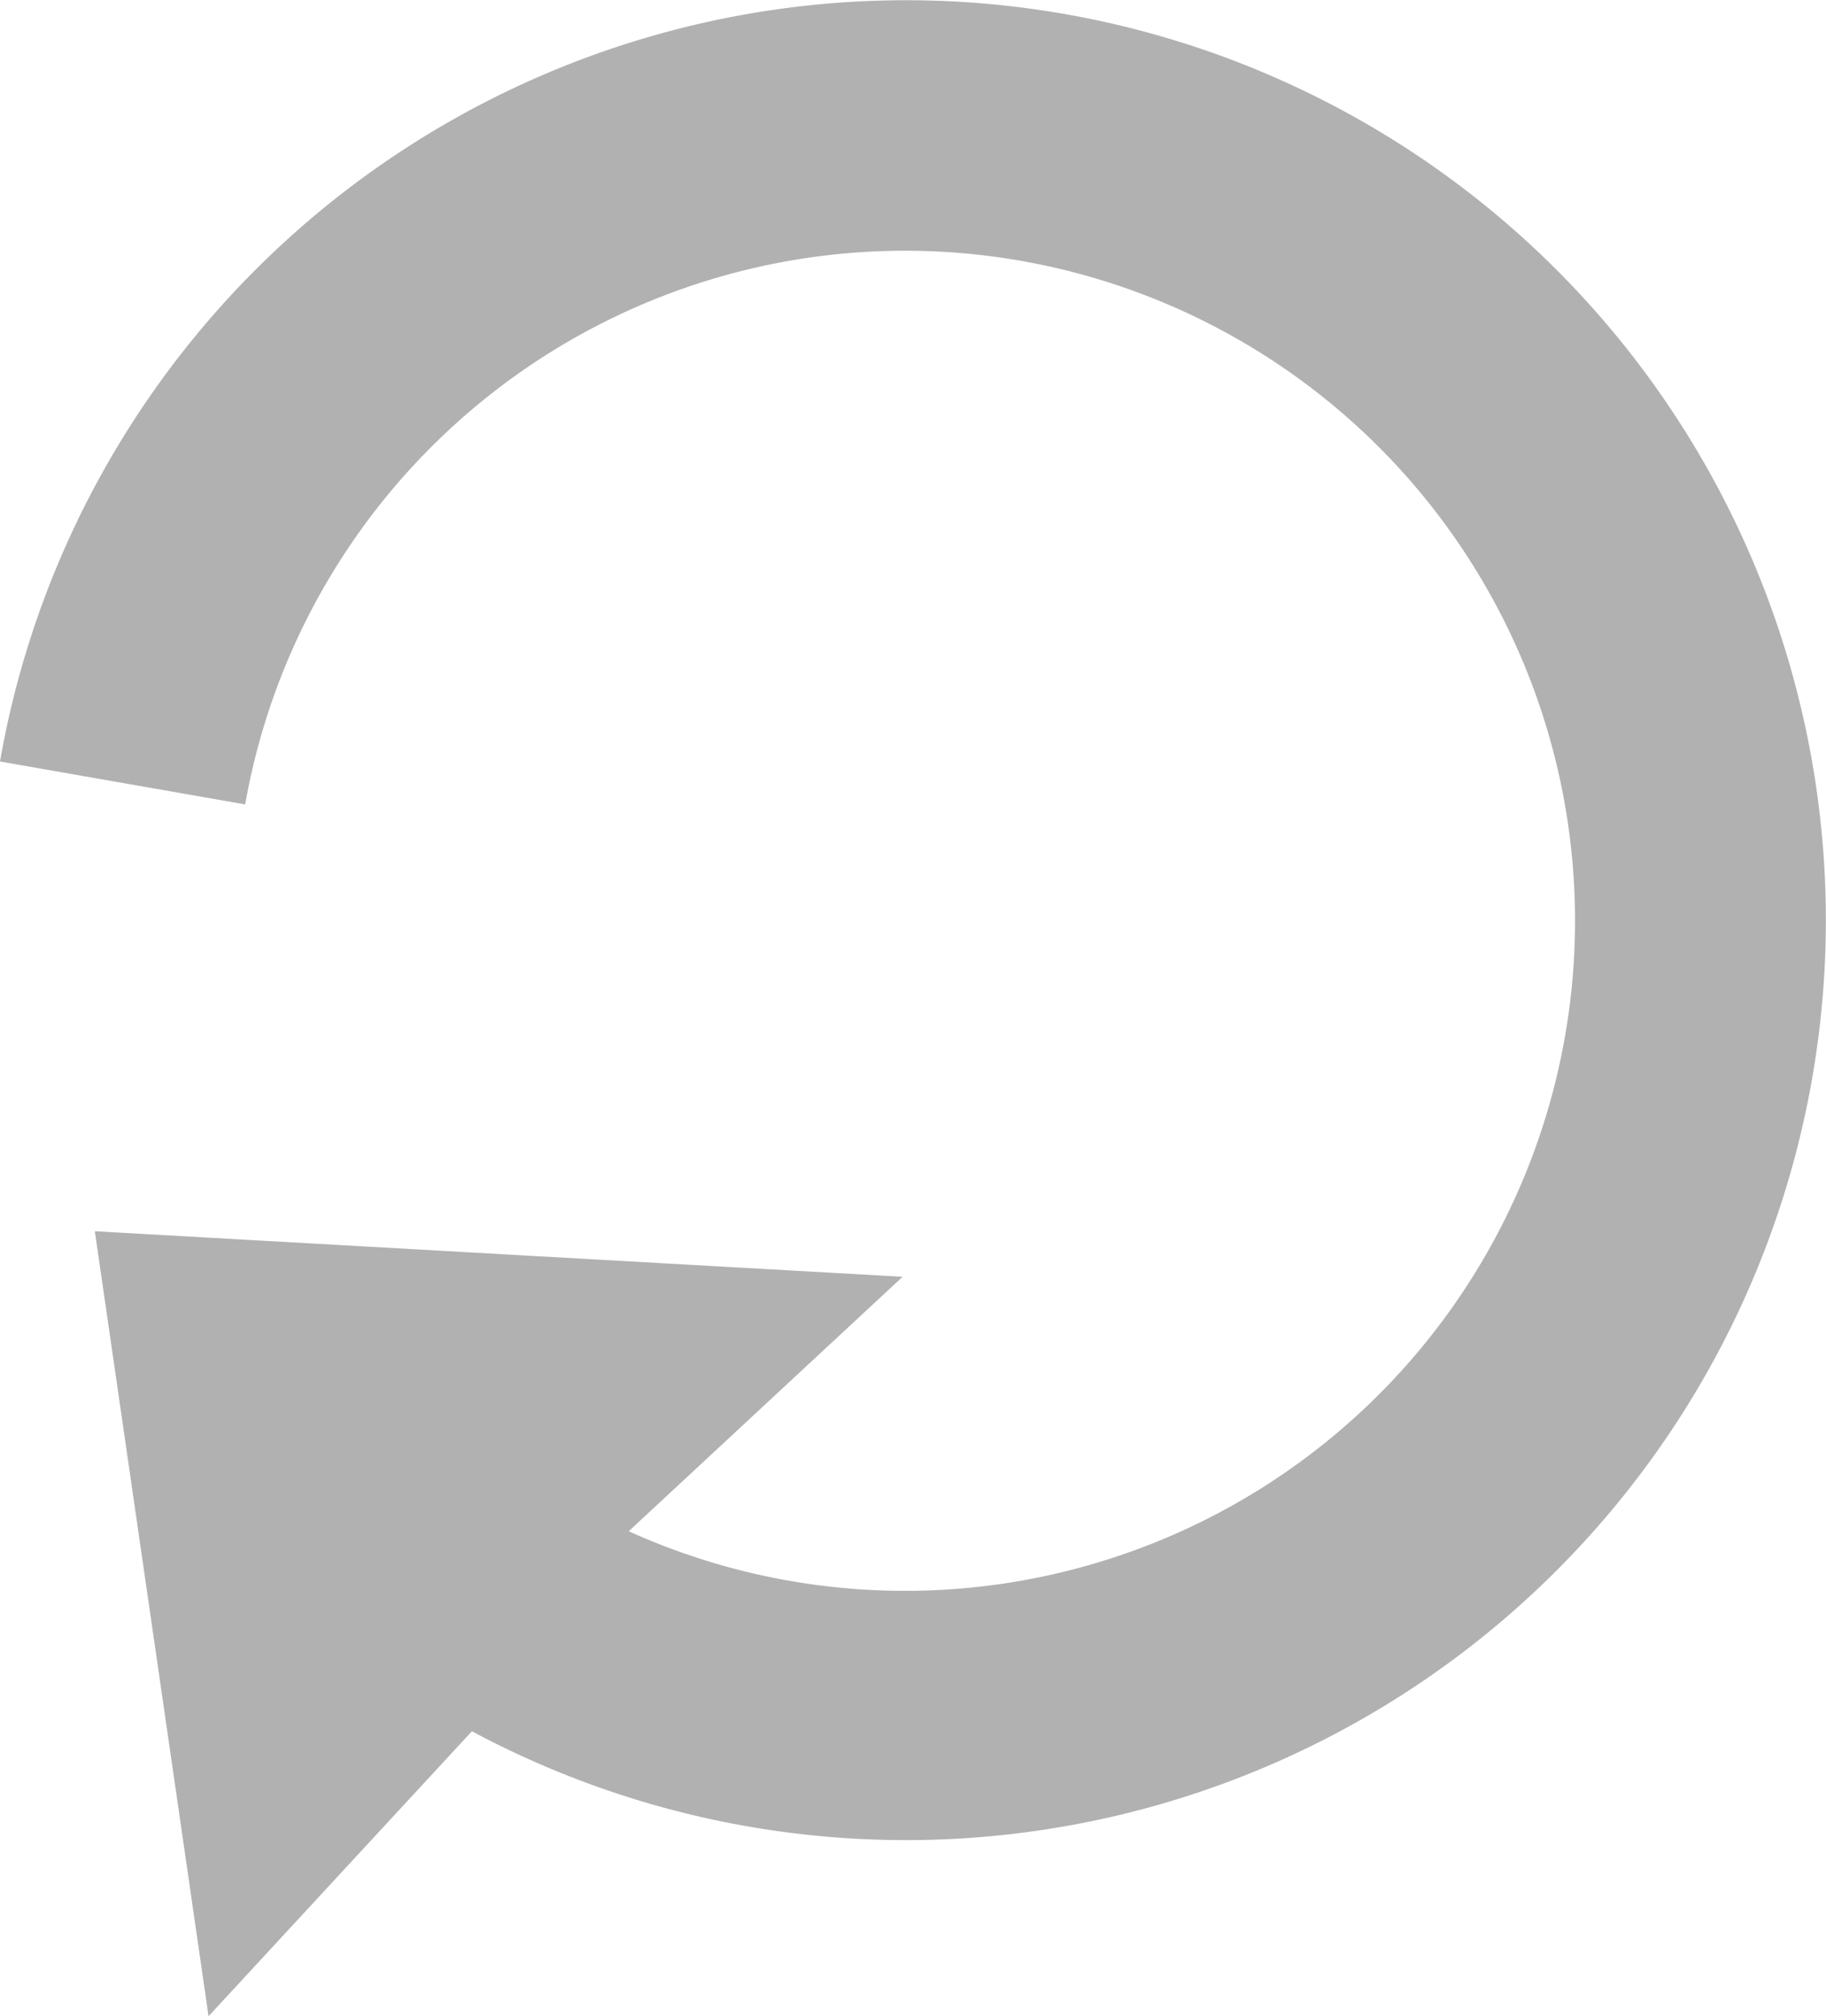<svg id="update" xmlns="http://www.w3.org/2000/svg" width="20.295" height="22.408" viewBox="0 0 20.295 22.408">
  <path id="Path_1676" data-name="Path 1676" d="M22.919,4.352A10.223,10.223,0,0,0,4.482,8.463l2.725.477a7.447,7.447,0,1,1,4.263,8.078l3.044-2.828-8.978-.506L6.8,22.408l2.927-3.167A10.224,10.224,0,0,0,22.919,4.352Z" transform="translate(-4.482 0)" fill="#b1b1b1"/>
  <g id="Group_4044" data-name="Group 4044" transform="translate(0 0)" opacity="0.1">
    <path id="Path_1677" data-name="Path 1677" d="M10.061,2.32A10.156,10.156,0,0,1,17.7.617q.4.07.793.171A10.307,10.307,0,0,0,16.315.156,10.223,10.223,0,0,0,4.482,8.463L5.9,8.712A10.152,10.152,0,0,1,10.061,2.32Z" transform="translate(-4.482 0)" fill="#b1b1b1"/>
  </g>
</svg>
